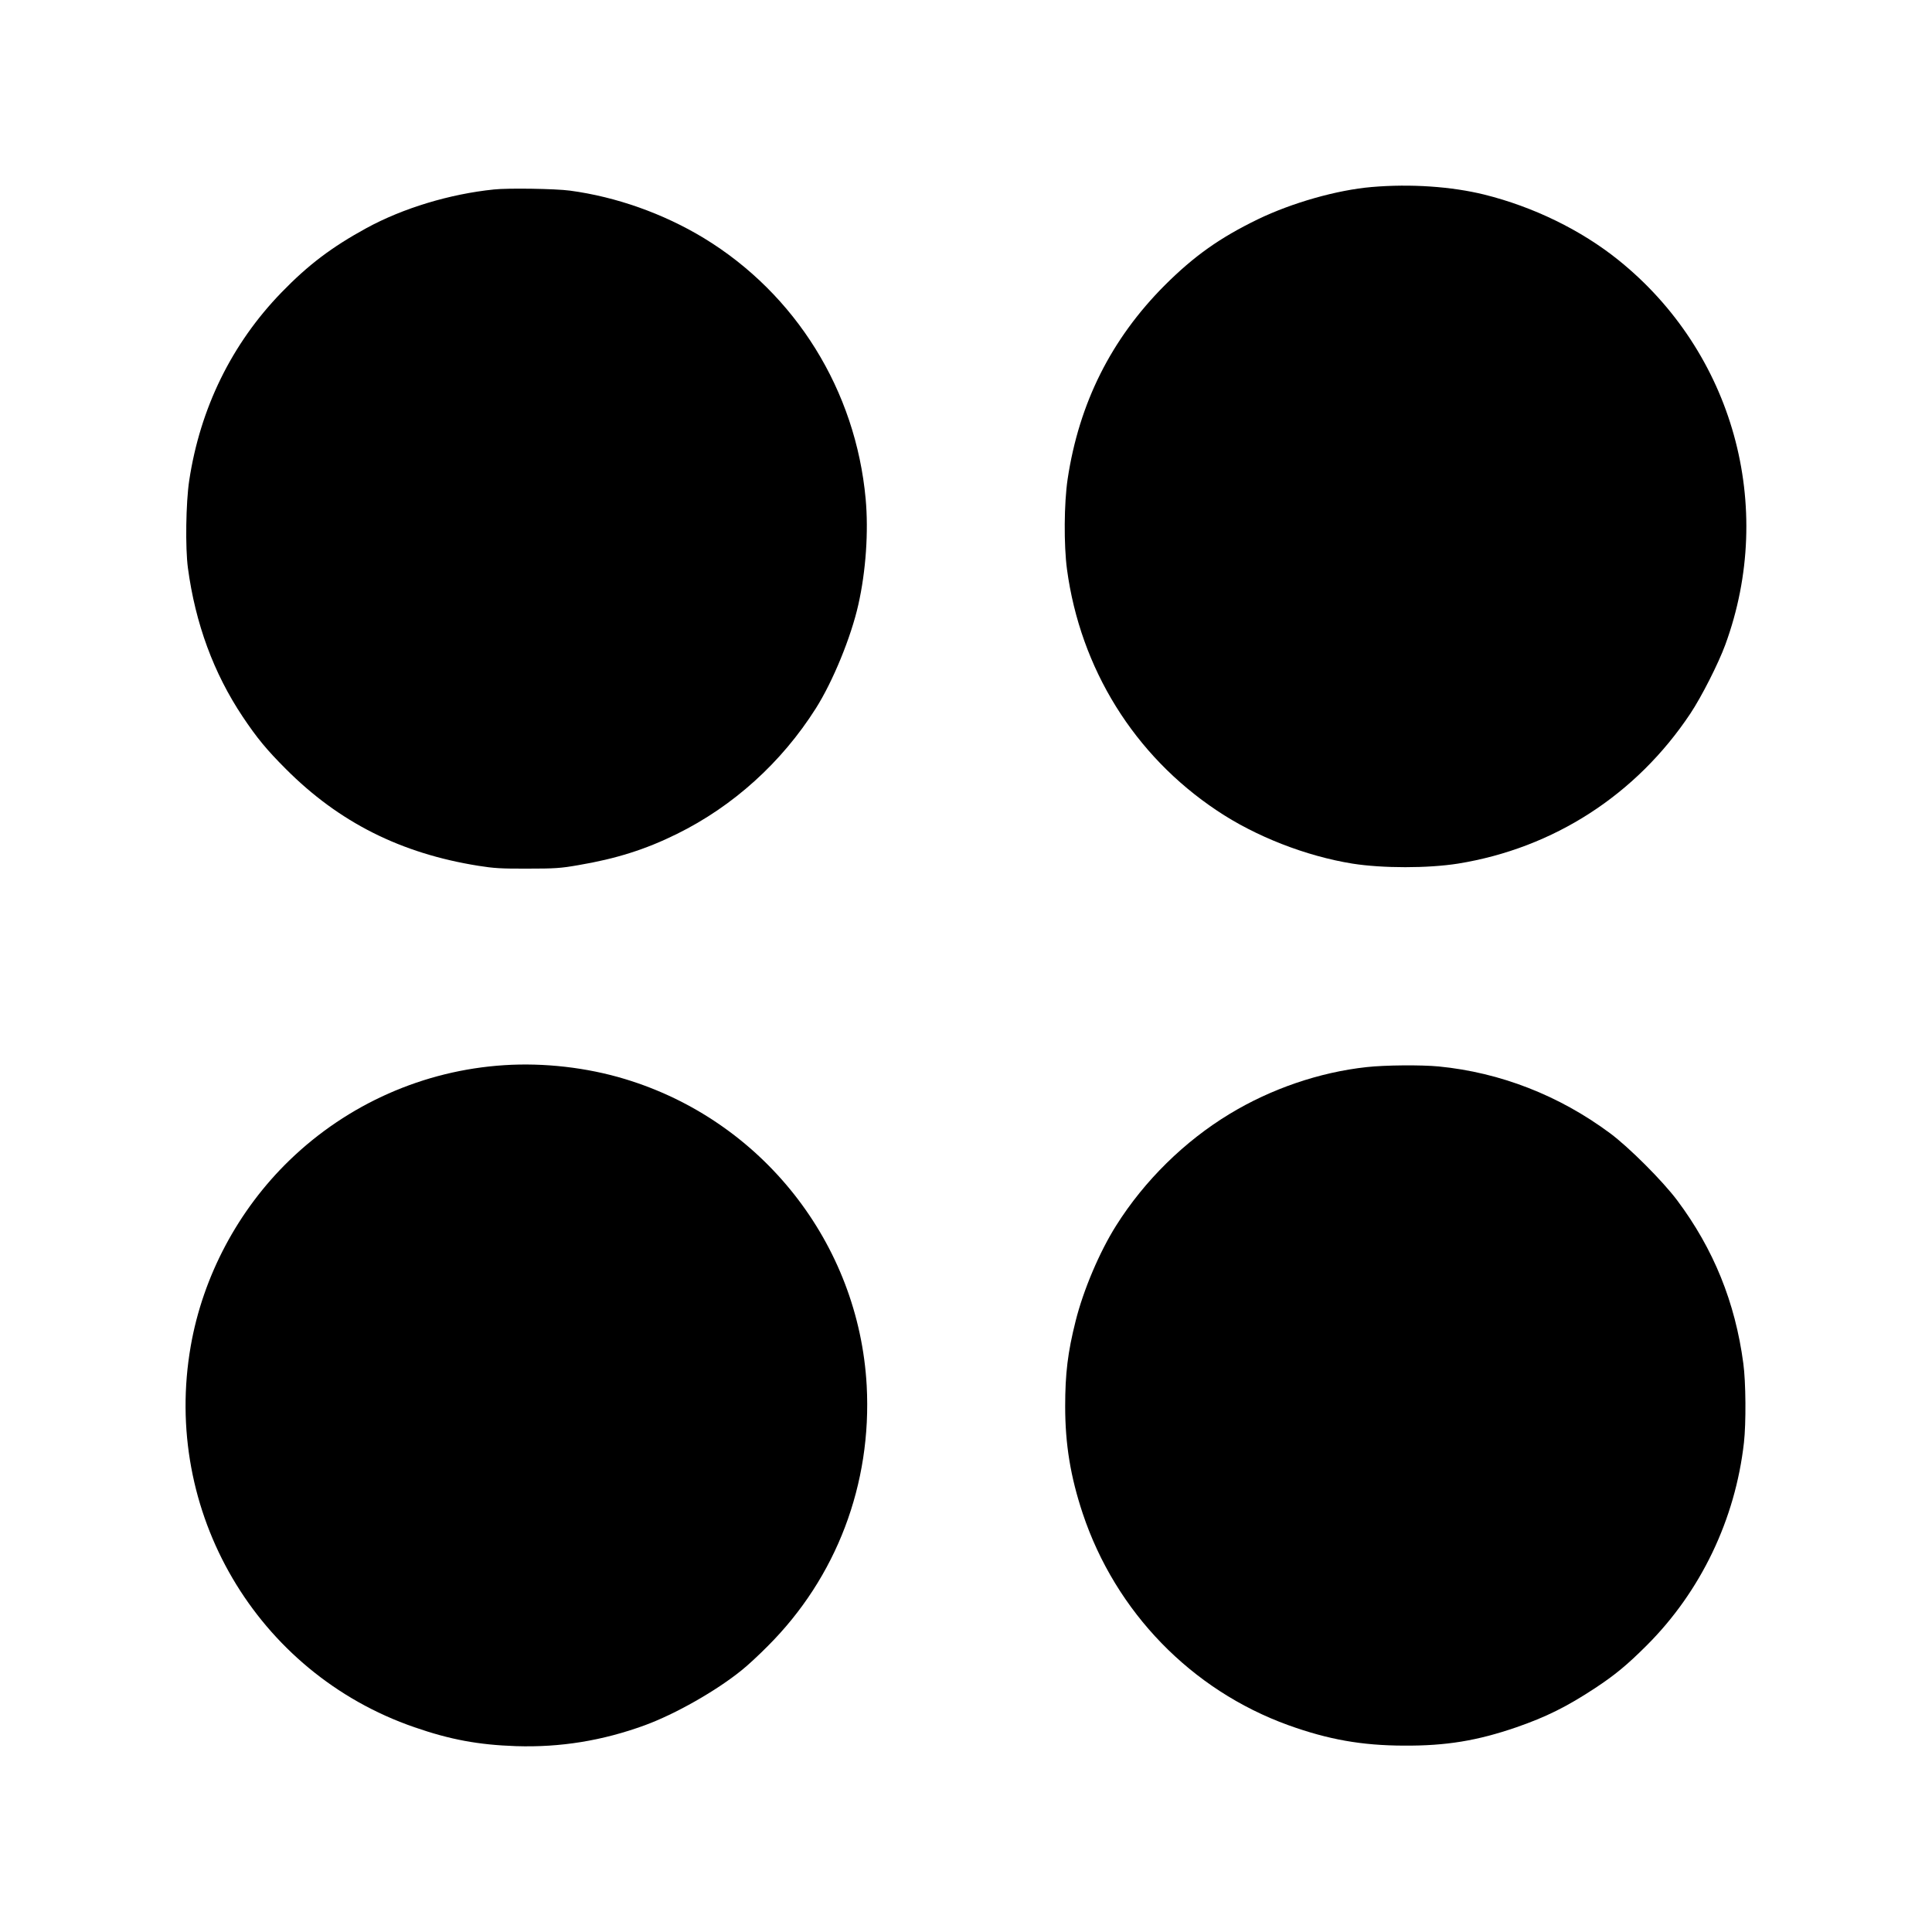 <?xml version="1.0" standalone="no"?>
<!DOCTYPE svg PUBLIC "-//W3C//DTD SVG 20010904//EN"
 "http://www.w3.org/TR/2001/REC-SVG-20010904/DTD/svg10.dtd">
<svg version="1.0" xmlns="http://www.w3.org/2000/svg"
 width="1500pt" height="1500pt" viewBox="0 0 1500 1500"
 preserveAspectRatio="xMidYMid meet">
<g transform="translate(0,1500) scale(0.1,-0.1)"
fill="#000000" stroke="none">
<path d="M10650 13548 c-269 -23 -618 -122 -885 -251 -296 -144 -493 -284
-721 -511 -417 -418 -666 -915 -755 -1506 -28 -188 -30 -512 -5 -700 104 -771
522 -1445 1164 -1873 299 -201 692 -354 1052 -412 234 -37 586 -37 820 0 742
120 1384 534 1804 1165 87 131 217 387 271 534 394 1074 61 2272 -831 2988
-289 232 -658 412 -1039 507 -255 63 -573 85 -875 59z"/>
<path d="M3835 13529 c-342 -35 -706 -145 -990 -300 -267 -146 -451 -284 -660
-500 -386 -398 -631 -898 -716 -1460 -26 -172 -31 -524 -10 -679 58 -432 200
-817 425 -1154 111 -166 186 -257 336 -407 413 -414 892 -655 1494 -751 119
-19 178 -23 381 -22 212 0 258 3 395 27 295 50 522 122 765 242 438 216 813
555 1079 975 133 210 274 555 330 805 59 261 80 570 57 821 -77 842 -542 1591
-1257 2026 -314 190 -680 320 -1039 368 -110 15 -481 21 -590 9z"/>
<path d="M3915 6730 c-625 -40 -1215 -301 -1667 -738 -399 -386 -672 -899
-767 -1442 -225 -1284 510 -2537 1736 -2960 279 -97 499 -137 789 -147 345
-11 671 42 1000 162 235 86 555 267 753 428 42 33 133 117 202 187 534 533
809 1258 768 2022 -61 1105 -814 2060 -1879 2381 -294 89 -627 127 -935 107z"/>
<path d="M10610 6715 c-367 -40 -743 -169 -1064 -364 -350 -212 -661 -518
-880 -866 -129 -204 -255 -501 -315 -742 -61 -242 -81 -408 -81 -662 0 -294
41 -545 136 -831 255 -765 844 -1372 1596 -1644 311 -112 570 -158 898 -159
328 -2 569 38 872 142 231 80 391 159 613 305 153 101 249 180 400 331 420
419 688 979 755 1575 17 151 15 470 -5 615 -63 474 -231 888 -513 1265 -114
152 -373 411 -522 522 -395 293 -851 471 -1329 518 -136 13 -417 11 -561 -5z"/>
</g>
</svg>
